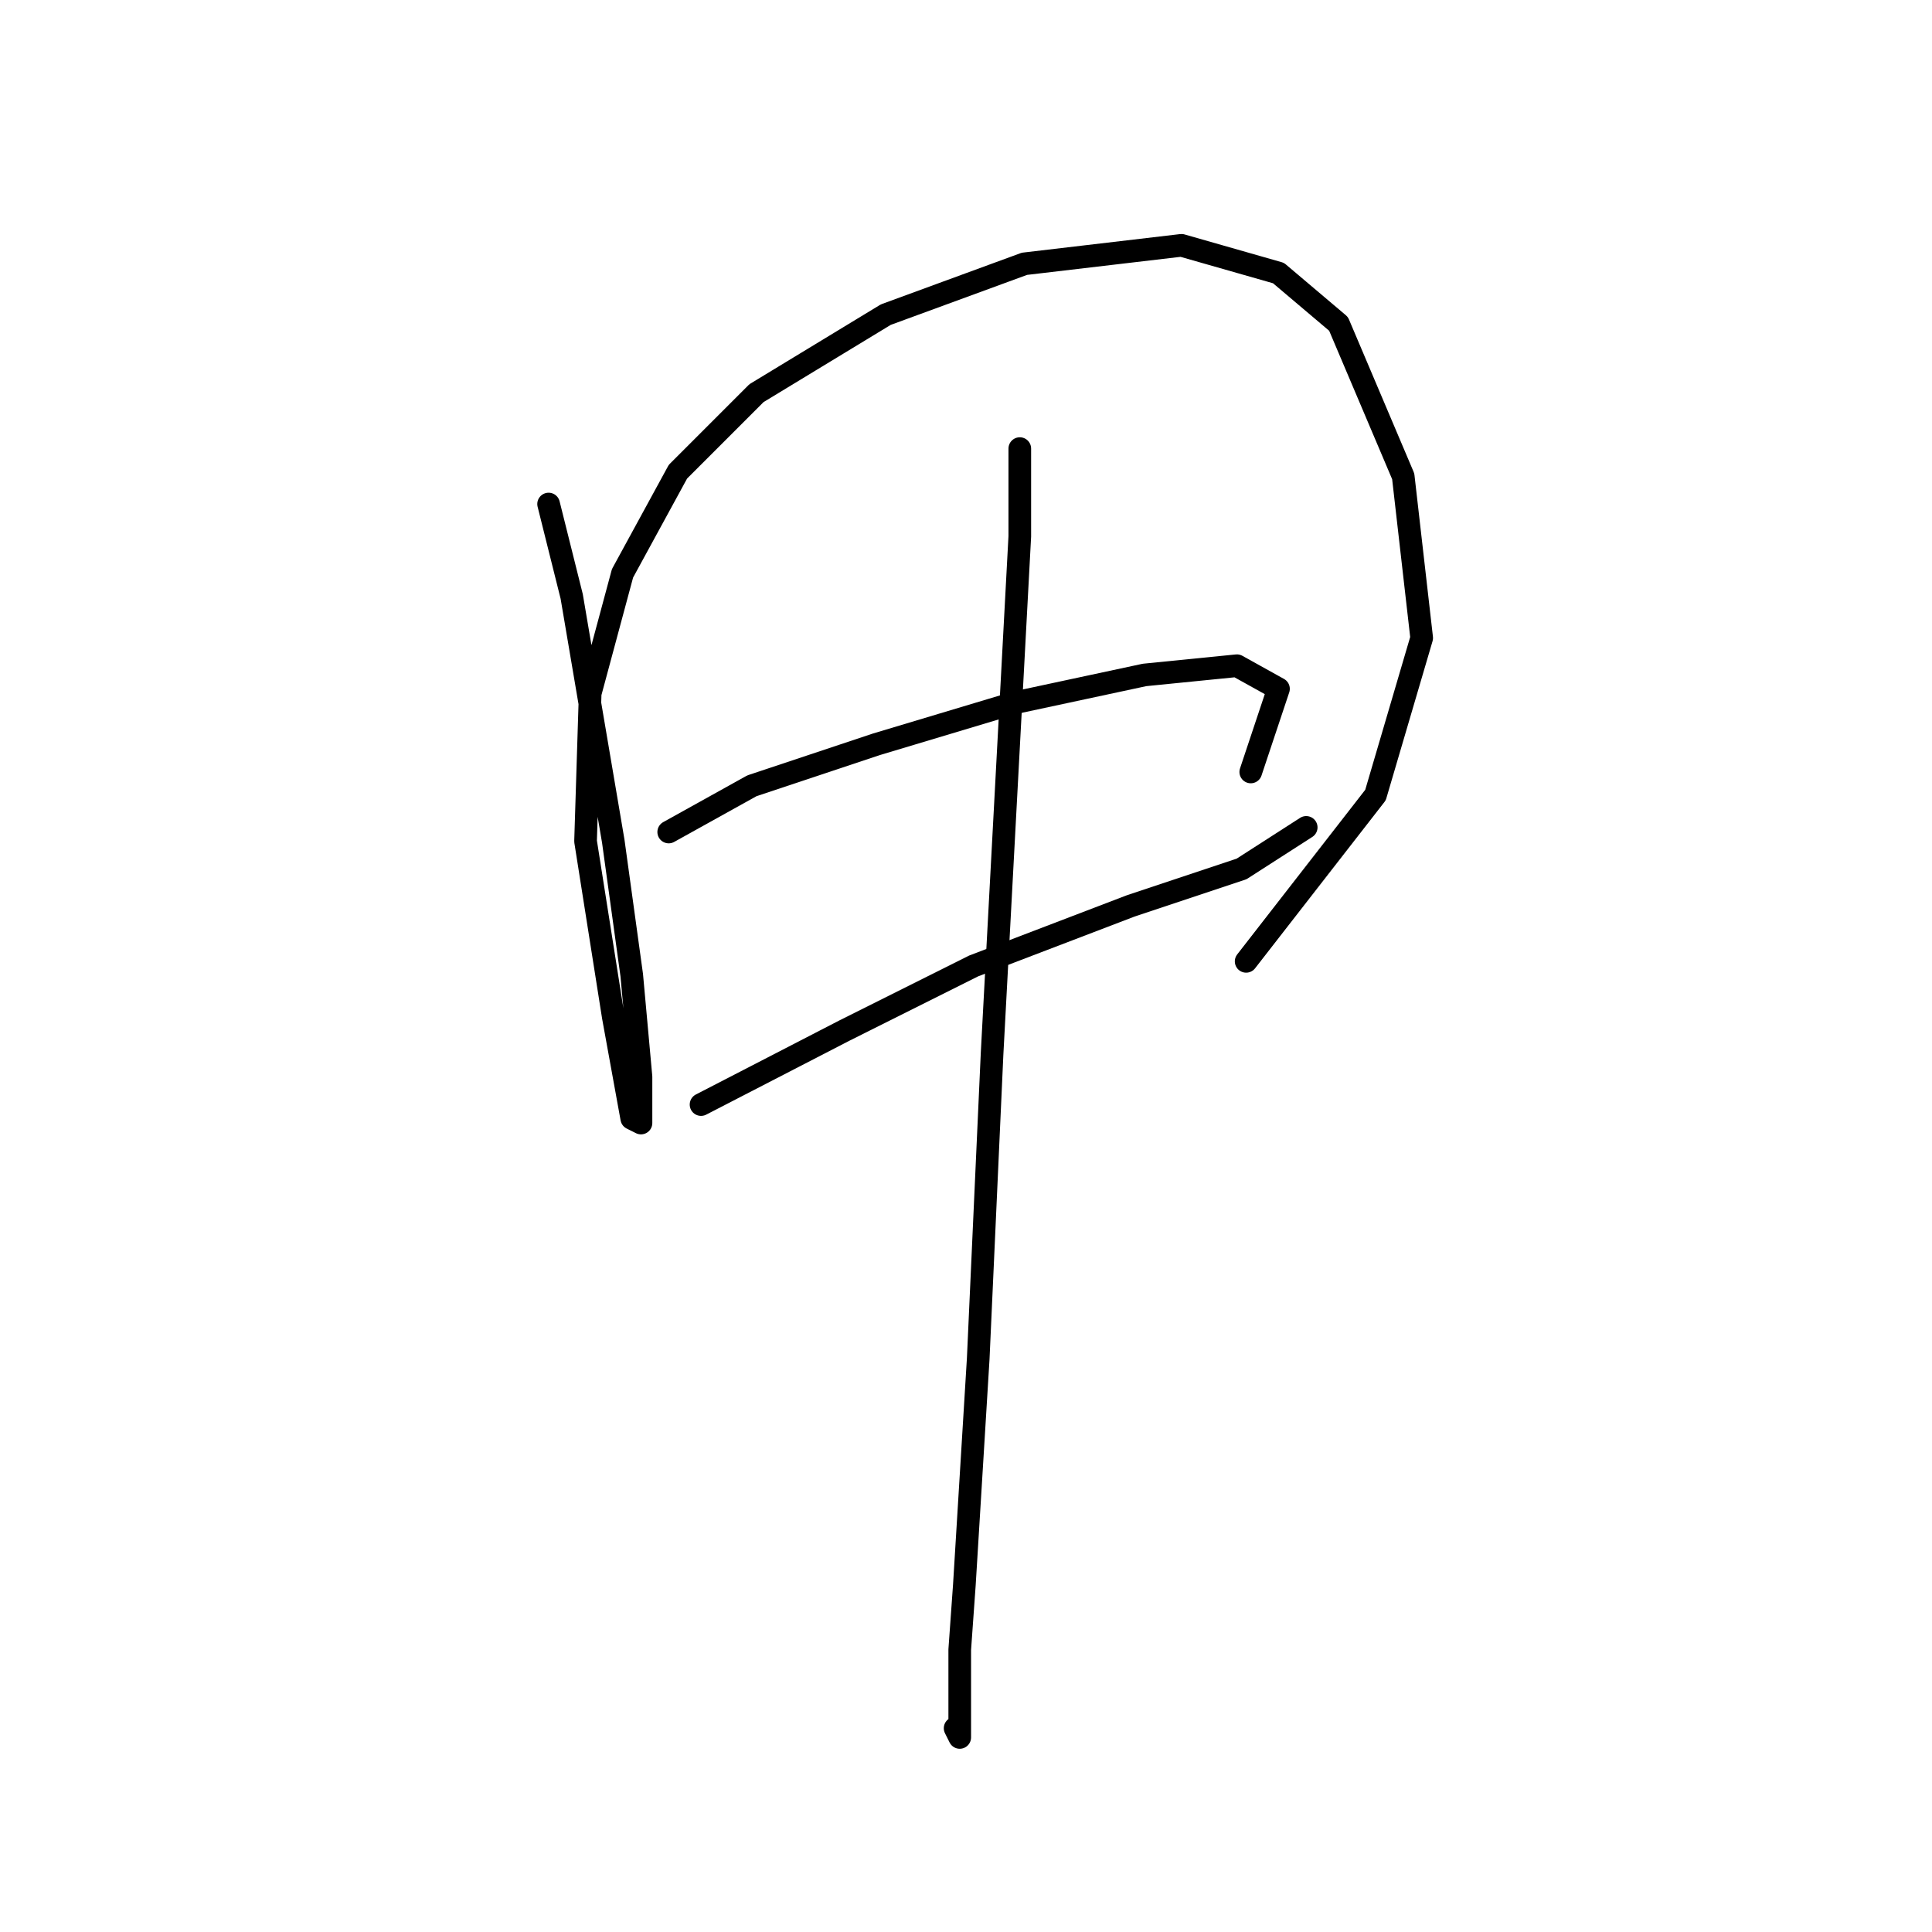 <?xml version="1.0" standalone="no"?>
    <svg width="256" height="256" xmlns="http://www.w3.org/2000/svg" version="1.1">
    <polyline stroke="black" stroke-width="3" stroke-linecap="round" fill="transparent" stroke-linejoin="round" points="72.692 66.786 75.753 79.028 81.262 111.47 83.71 129.222 84.934 142.688 84.934 148.809 83.71 148.197 81.262 134.731 77.589 111.47 78.201 91.883 82.486 75.968 89.831 62.501 100.237 52.095 117.376 41.689 135.74 34.956 156.552 32.508 169.406 36.18 177.363 42.914 185.933 63.113 188.381 84.537 182.26 105.349 165.121 127.385 165.121 127.385 " />
        <polyline stroke="black" stroke-width="3" stroke-linecap="round" fill="transparent" stroke-linejoin="round" points="88.607 110.246 99.625 104.125 116.152 98.616 134.515 93.107 151.655 89.434 163.897 88.21 169.406 91.271 165.733 102.289 165.733 102.289 " />
        <polyline stroke="black" stroke-width="3" stroke-linecap="round" fill="transparent" stroke-linejoin="round" points="92.892 146.361 111.867 136.567 129.006 127.997 149.818 120.04 164.509 115.143 173.079 109.634 173.079 109.634 " />
        <polyline stroke="black" stroke-width="3" stroke-linecap="round" fill="transparent" stroke-linejoin="round" points="135.128 59.441 135.128 71.071 131.455 139.628 129.619 180.027 127.782 210.021 127.17 218.59 127.17 224.099 127.17 230.22 126.558 228.996 126.558 228.996 " />
        </svg>